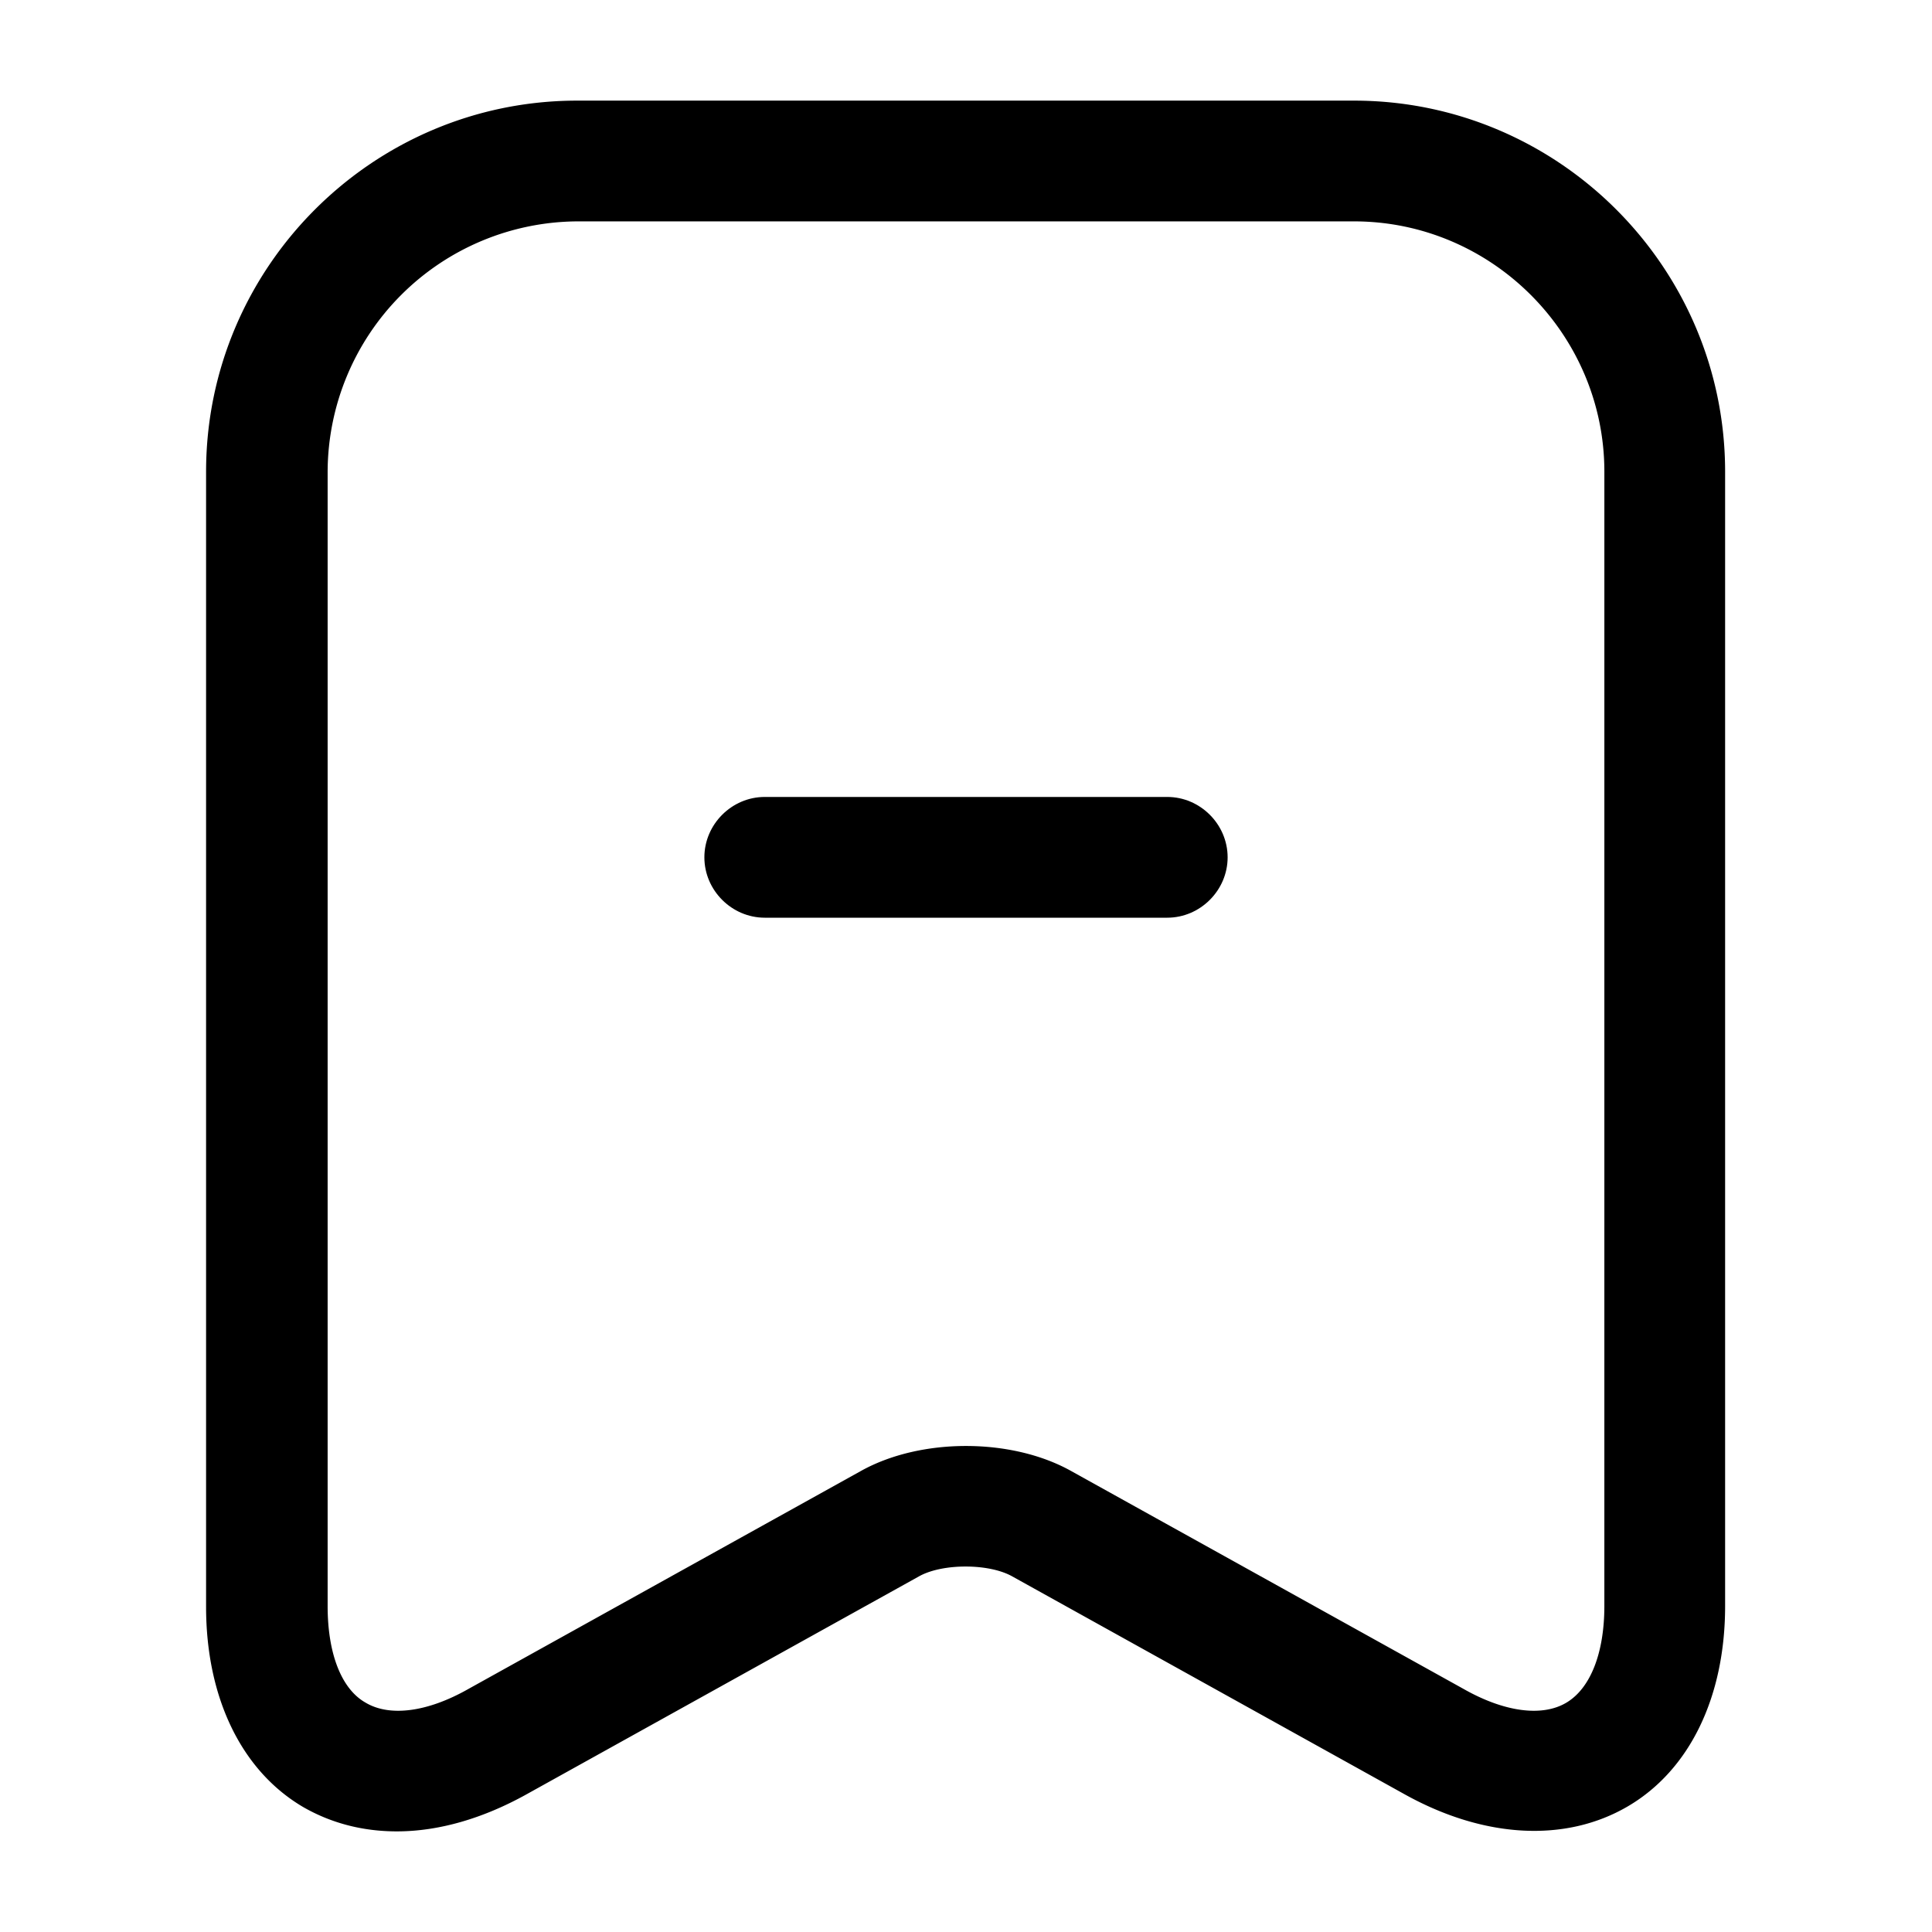 <svg viewBox="0 0 24 24" fill="none"><path fill="currentColor" d="M14.5 11.4h-5c-.41 0-.75-.34-.75-.75s.34-.75.75-.75h5c.41 0 .75.34.75.75s-.34.75-.75.75Z"/><path fill="currentColor" d="M4.93 22.75c-.42 0-.81-.1-1.16-.3C3 22 2.56 21.09 2.56 19.96V5.86c0-2.54 2.07-4.61 4.61-4.61h9.65c2.54 0 4.61 2.07 4.61 4.61v14.09c0 1.13-.44 2.04-1.21 2.49-.77.45-1.78.4-2.77-.15l-4.88-2.71c-.29-.16-.86-.16-1.15 0l-4.88 2.71c-.54.3-1.09.46-1.61.46Zm2.25-20a3.12 3.12 0 0 0-3.11 3.11v14.09c0 .59.17 1.03.47 1.2.3.18.77.12 1.28-.17l4.88-2.71c.74-.41 1.86-.41 2.6 0l4.88 2.71c.51.29.98.35 1.28.17.3-.18.47-.62.47-1.2V5.86c0-1.71-1.4-3.11-3.11-3.11H7.18Z"/></svg>